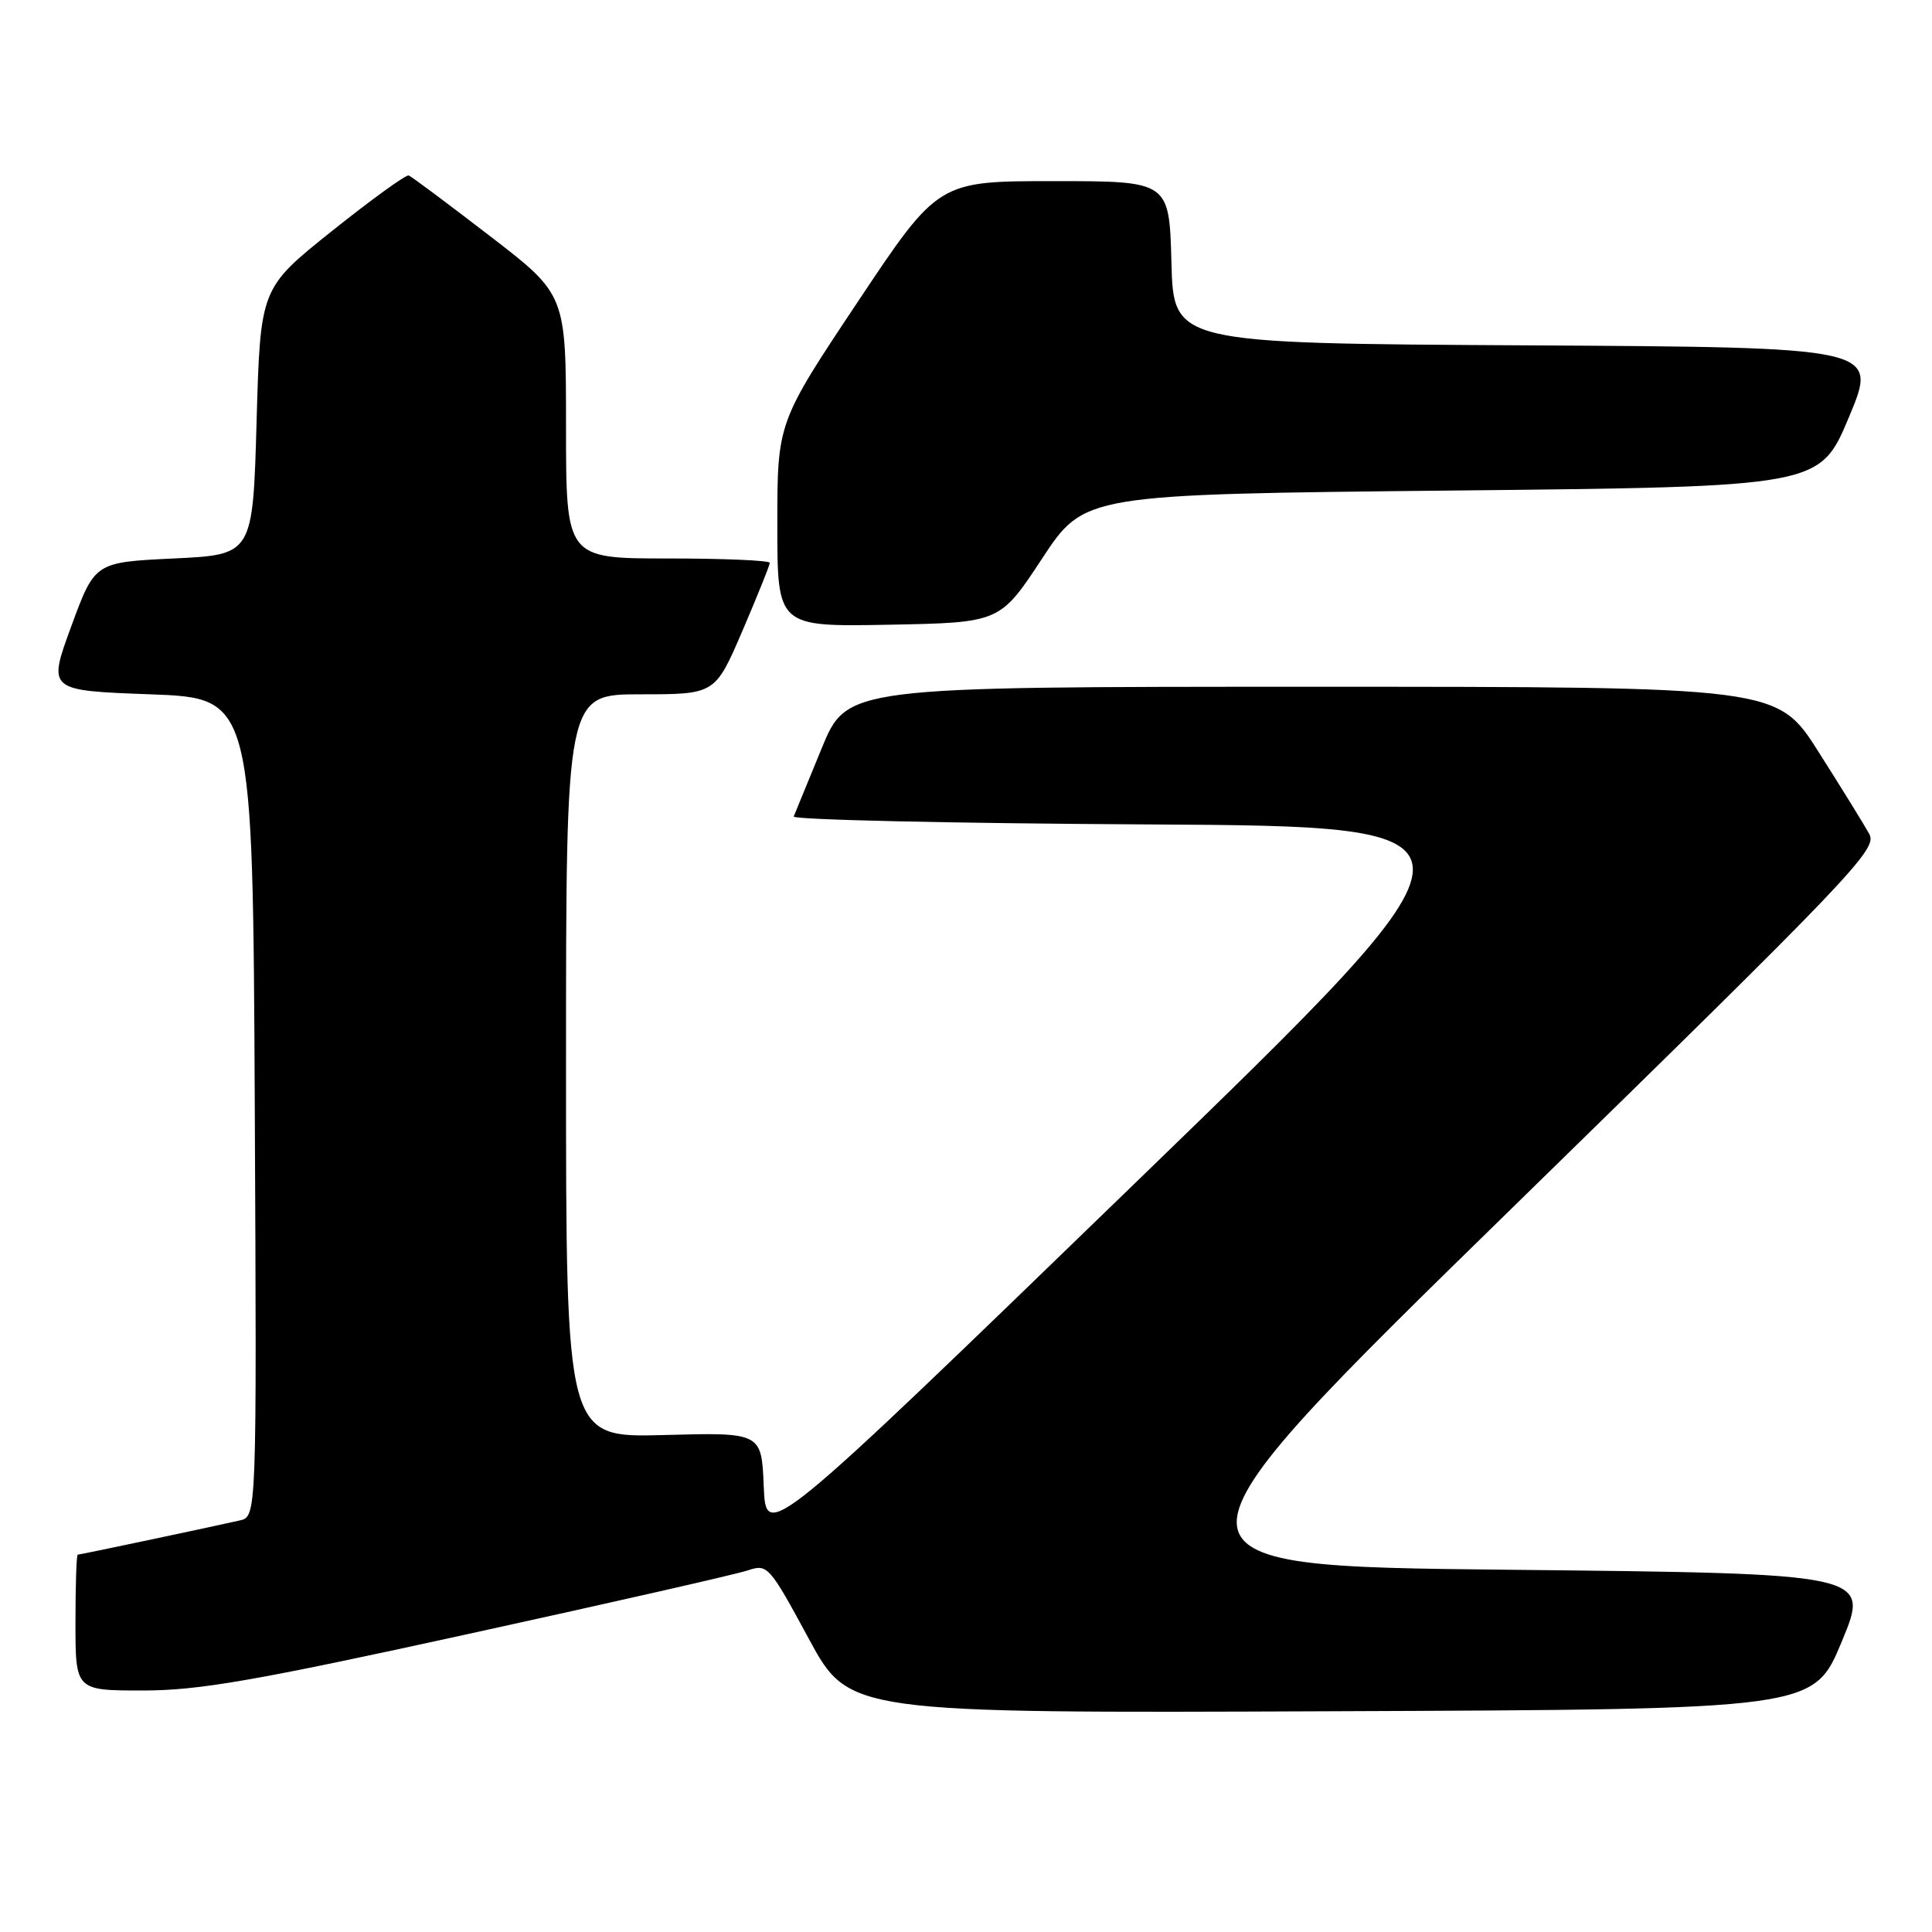 <?xml version="1.0" encoding="UTF-8" standalone="no"?>
<!DOCTYPE svg PUBLIC "-//W3C//DTD SVG 1.1//EN" "http://www.w3.org/Graphics/SVG/1.1/DTD/svg11.dtd" >
<svg xmlns="http://www.w3.org/2000/svg" xmlns:xlink="http://www.w3.org/1999/xlink" version="1.1" viewBox="0 0 256 256">
 <g >
 <path fill="currentColor"
d=" M 244.05 217.50 C 247.79 208.50 247.79 208.50 199.80 208.00 C 151.81 207.50 151.81 207.50 200.35 160.08 C 245.62 115.86 248.81 112.52 247.69 110.51 C 247.04 109.32 244.03 104.45 241.00 99.68 C 235.50 91.00 235.50 91.00 173.86 91.00 C 112.22 91.00 112.22 91.00 108.86 99.20 C 107.01 103.71 105.35 107.75 105.17 108.19 C 104.99 108.62 126.07 109.10 152.02 109.24 C 199.21 109.50 199.21 109.50 150.35 156.82 C 101.50 204.14 101.50 204.14 101.20 196.97 C 100.91 189.80 100.91 189.80 87.95 190.15 C 75.00 190.50 75.00 190.50 75.00 141.25 C 75.00 92.00 75.00 92.00 84.88 92.00 C 94.76 92.00 94.76 92.00 98.38 83.58 C 100.37 78.94 102.00 74.89 102.00 74.58 C 102.00 74.26 95.92 74.00 88.50 74.00 C 75.00 74.00 75.00 74.00 75.00 56.52 C 75.00 39.03 75.00 39.03 64.91 31.27 C 59.36 27.00 54.53 23.39 54.16 23.25 C 53.80 23.12 49.23 26.42 44.00 30.60 C 34.50 38.19 34.50 38.19 34.00 55.84 C 33.50 73.50 33.50 73.50 23.03 74.00 C 12.56 74.50 12.56 74.50 9.44 83.00 C 6.32 91.50 6.32 91.50 19.91 92.00 C 33.50 92.50 33.50 92.50 33.76 146.73 C 34.02 200.96 34.02 200.96 31.76 201.47 C 27.66 202.40 10.60 206.00 10.30 206.00 C 10.13 206.00 10.00 210.05 10.00 215.00 C 10.00 224.00 10.00 224.00 18.94 224.00 C 26.36 224.00 33.72 222.72 62.19 216.48 C 81.06 212.35 97.69 208.57 99.14 208.07 C 101.69 207.21 101.96 207.51 107.14 217.09 C 112.50 227.01 112.50 227.01 176.41 226.75 C 240.32 226.50 240.32 226.50 244.05 217.50 Z  M 138.09 74.00 C 143.69 65.50 143.69 65.50 192.41 65.00 C 241.13 64.50 241.13 64.50 245.00 55.26 C 248.87 46.02 248.87 46.02 202.18 45.76 C 155.50 45.50 155.50 45.50 155.22 34.75 C 154.93 24.00 154.93 24.00 139.62 24.00 C 124.32 24.00 124.32 24.00 113.66 39.99 C 103.00 55.99 103.00 55.99 103.00 69.52 C 103.00 83.05 103.00 83.05 117.75 82.78 C 132.50 82.50 132.50 82.50 138.09 74.00 Z "/>
</g>
</svg>